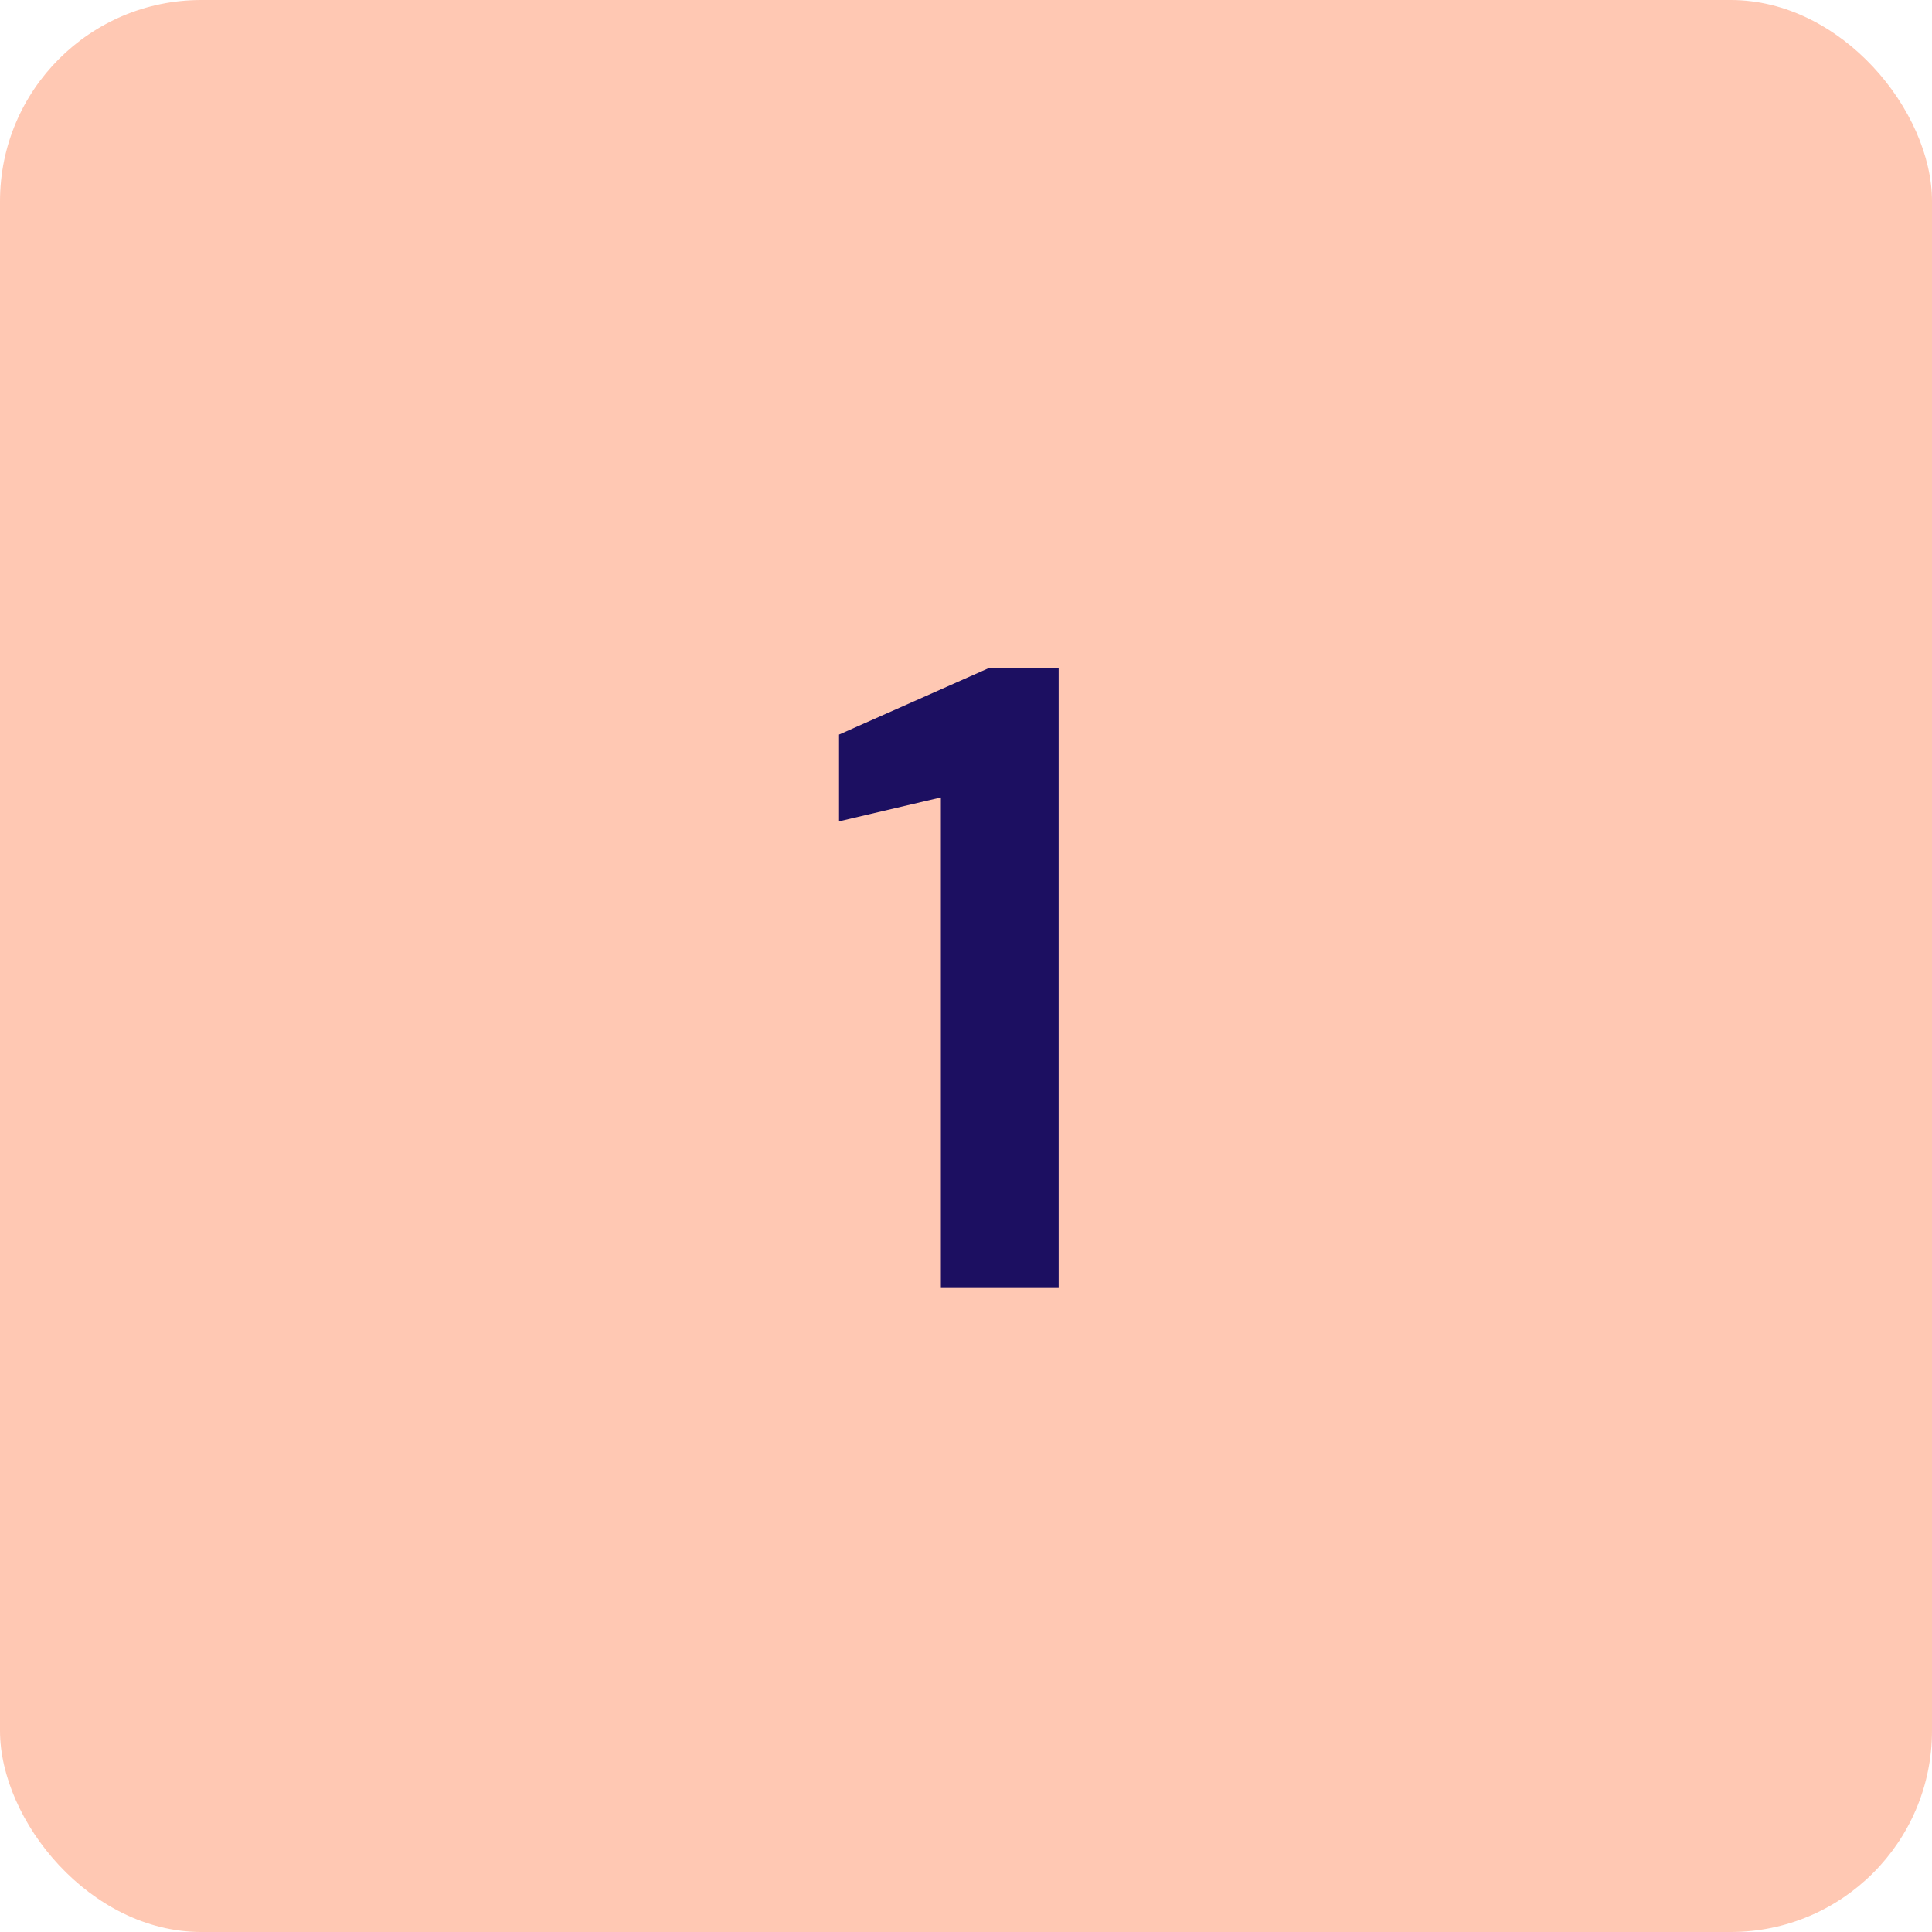 <svg width="48" height="48" viewBox="0 0 48 48" fill="none" xmlns="http://www.w3.org/2000/svg">
<rect opacity="0.4" width="48" height="48" rx="5" fill="#FF7742"/>
<path d="M23.376 32V19.812L20.846 20.406V18.25L24.564 16.6H26.302V32H23.376Z" fill="#1C0F61"/>
</svg>
